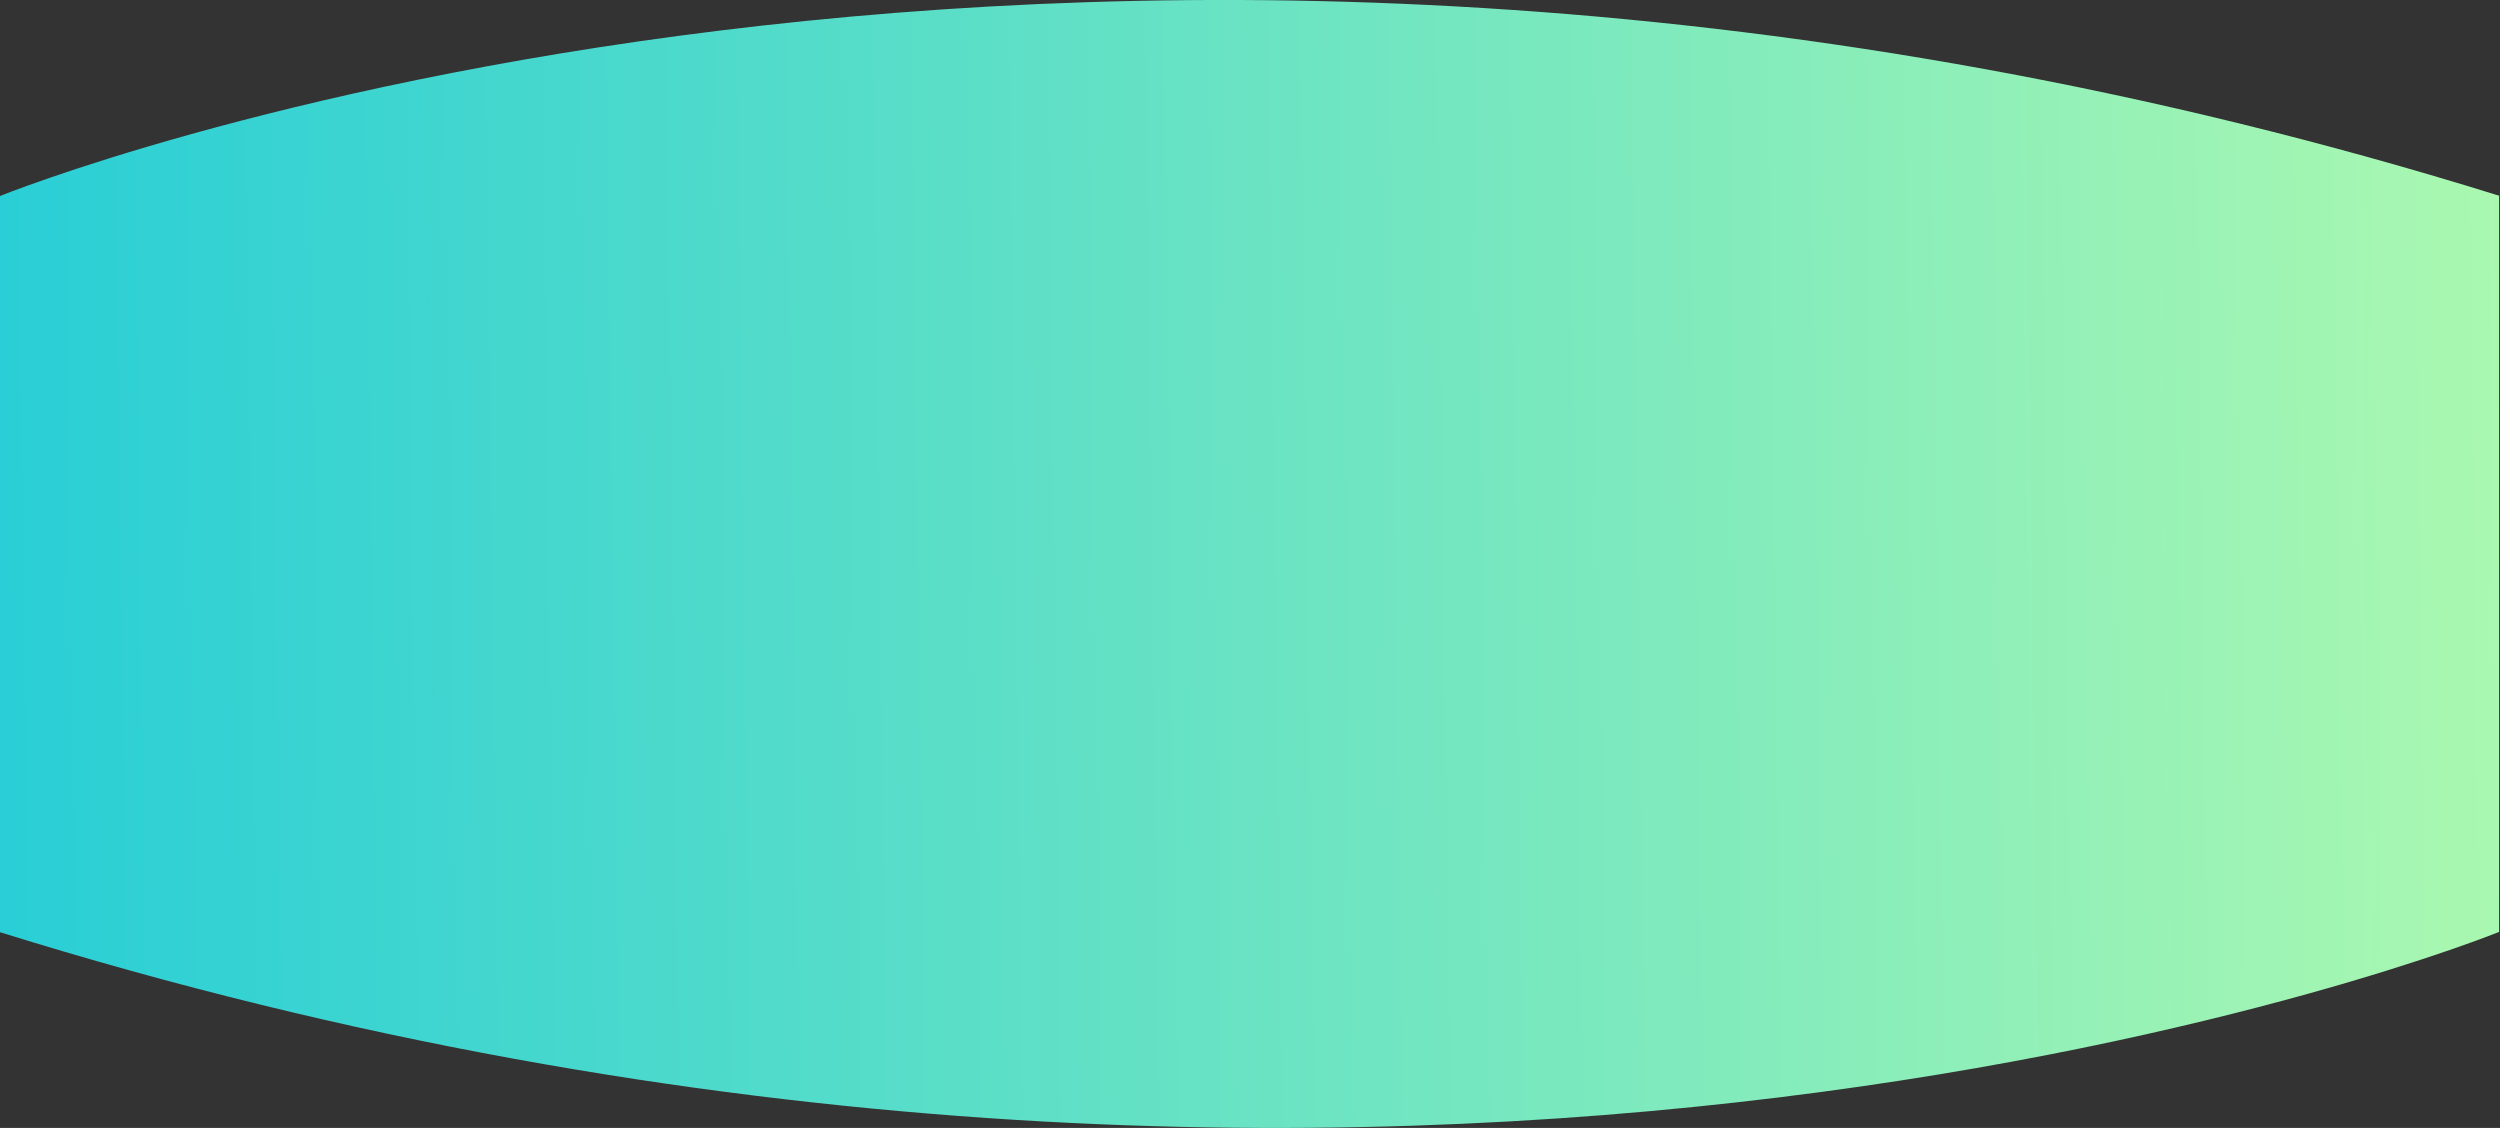 <?xml version="1.0" encoding="utf-8"?>
<!-- Generator: Adobe Illustrator 22.1.0, SVG Export Plug-In . SVG Version: 6.00 Build 0)  -->
<svg version="1.1" id="Capa_1" xmlns="http://www.w3.org/2000/svg" xmlns:xlink="http://www.w3.org/1999/xlink" x="0px" y="0px"
	 viewBox="0 0 1366 616.3" style="enable-background:new 0 0 1366 616.3;" xml:space="preserve">
<rect x="0" y="0" width="1366" height="616.3" fill="#333333" stroke="none"/>
<style type="text/css">
	.st0{fill:url(#SVGID_1_);}
</style>
<title>Recurso 8</title>
<linearGradient id="SVGID_1_" gradientUnits="userSpaceOnUse" x1="1601.905" y1="296.478" x2="-438.637" y2="322.39">
	<stop  offset="0" style="stop-color:#C0FFAA"/>
	<stop  offset="1" style="stop-color:#00C1E2"/>
</linearGradient>
<path class="st0" d="M1365.5,509.2V107.1h0.5c-773-241-1366,0-1366,0v402.1h-0.5C772.5,750.2,1365.5,509.2,1365.5,509.2z"/>
</svg>
